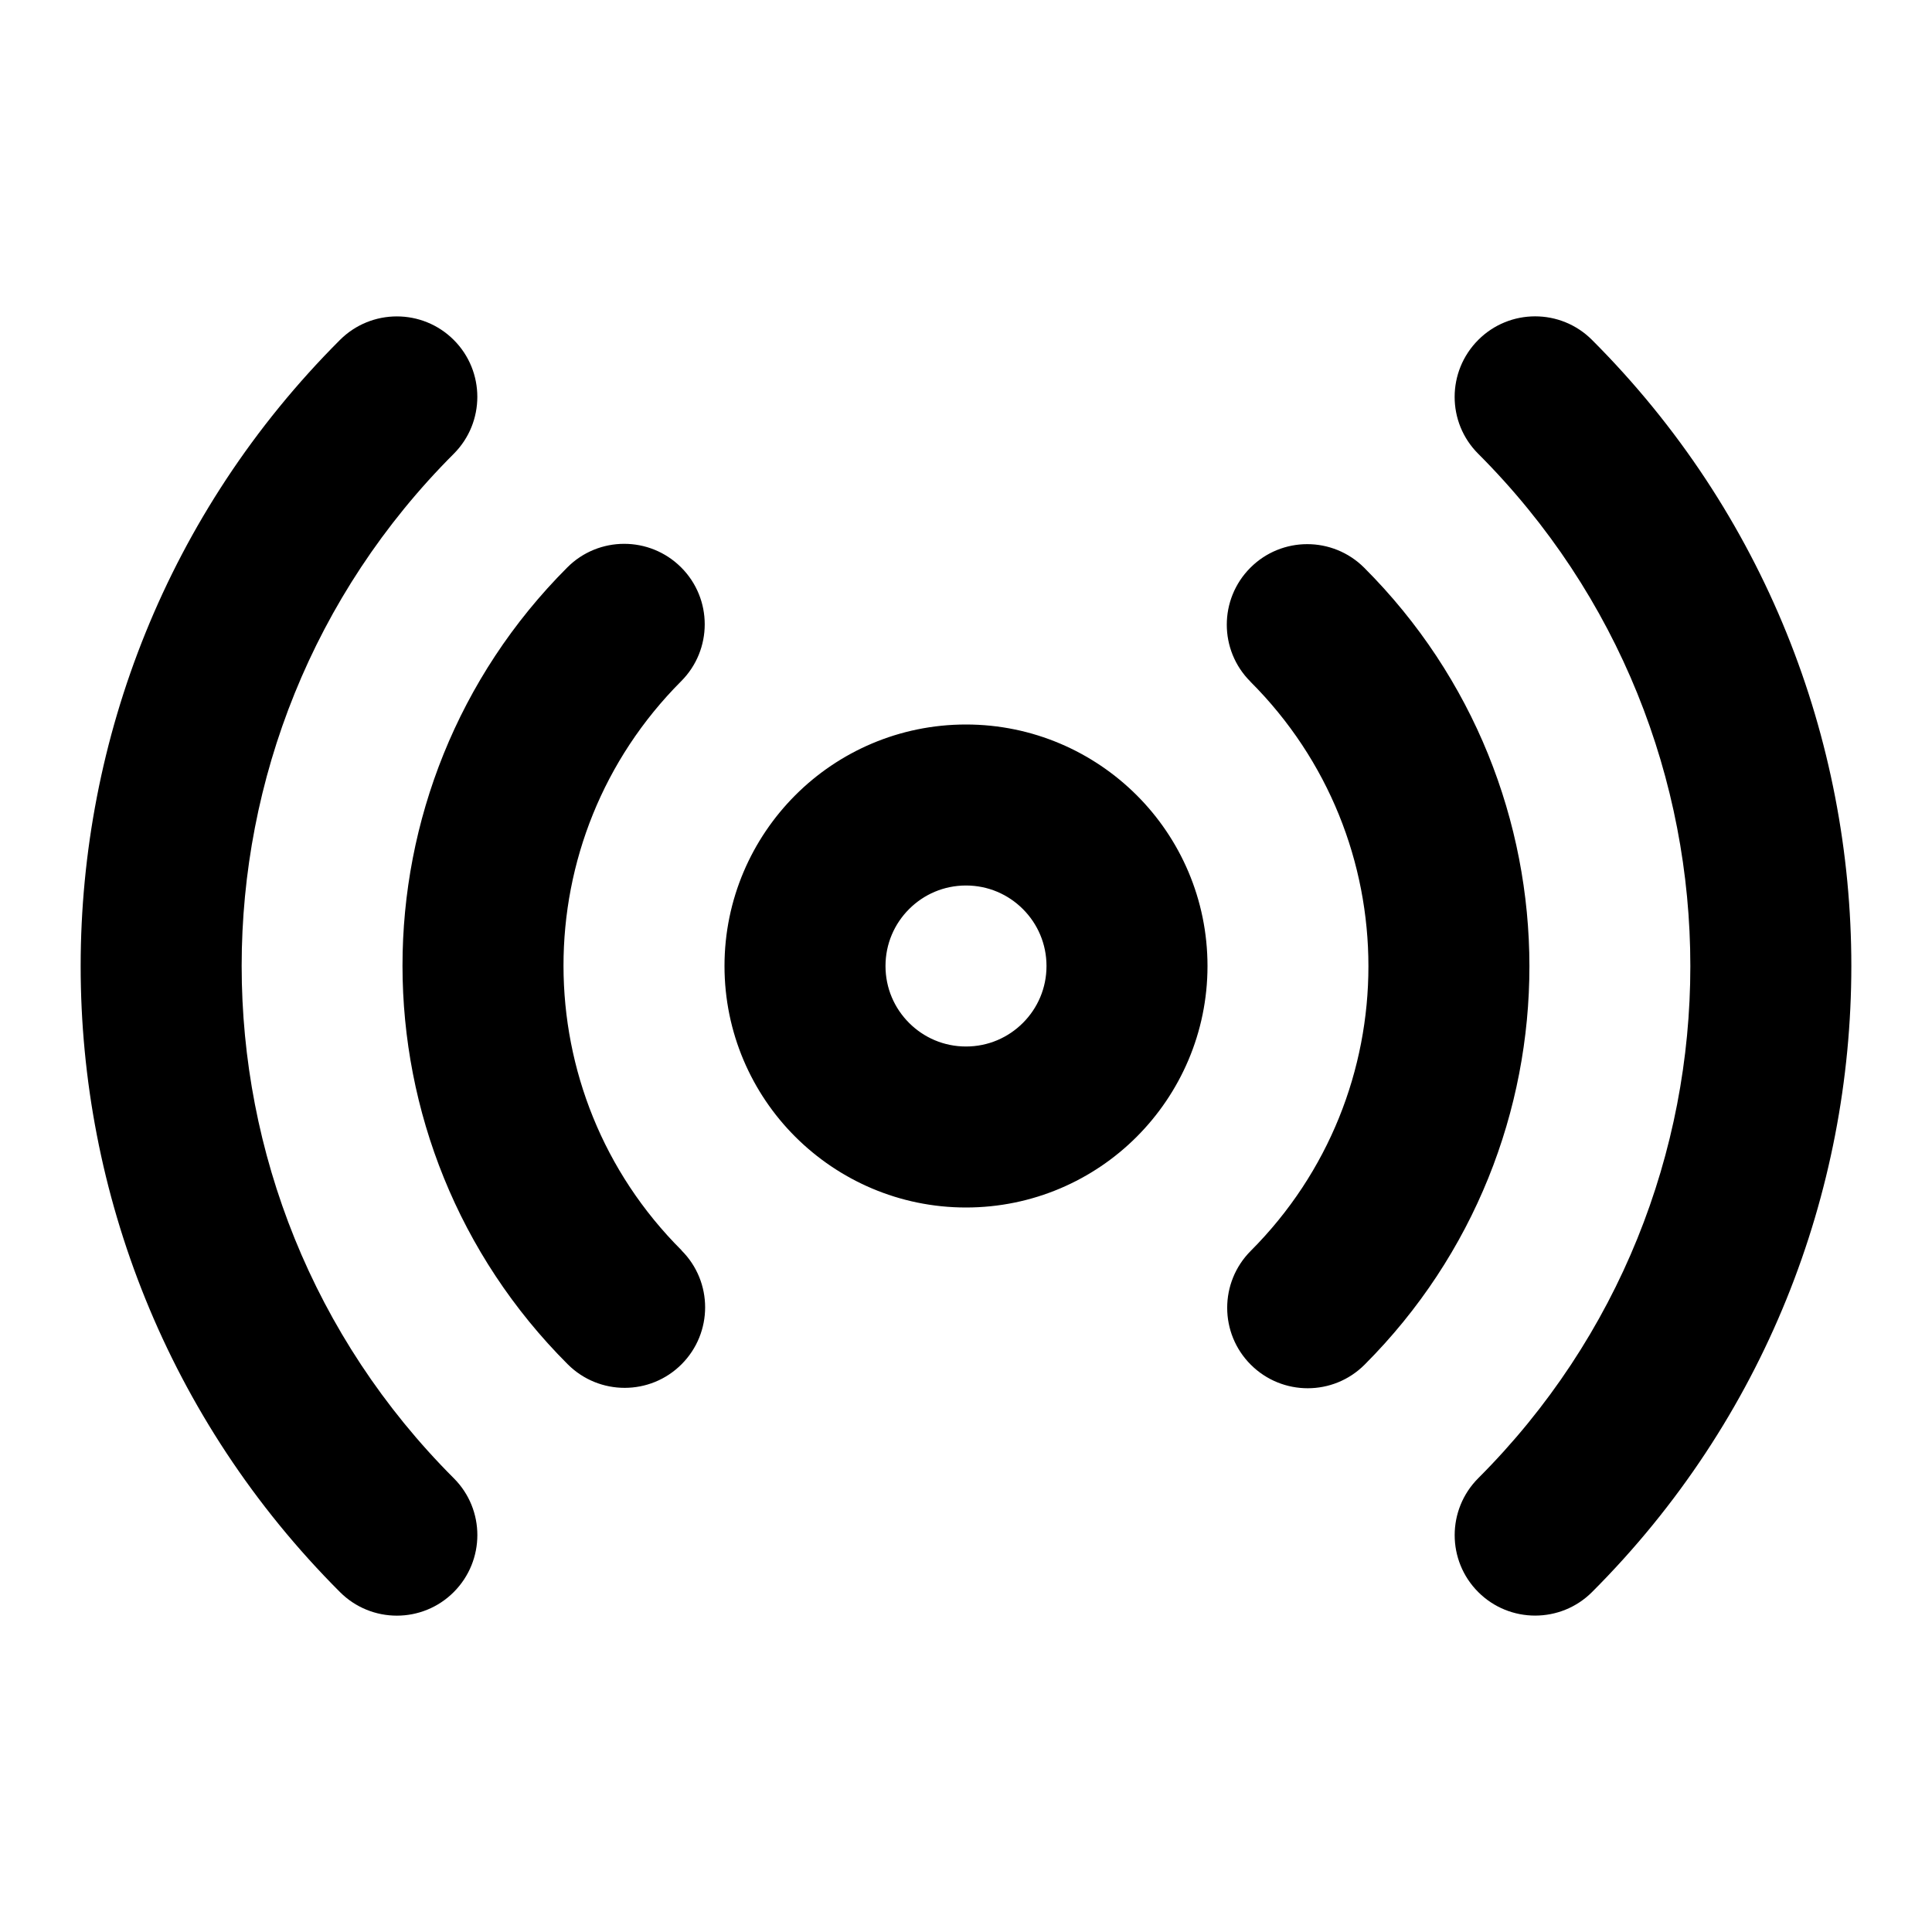 <svg width="24" height="24" viewBox="0 0 24 24" fill="none" xmlns="http://www.w3.org/2000/svg">
<path d="M15 12C15 11.172 14.663 10.42 14.121 9.879C13.579 9.338 12.828 9 12 9C11.172 9 10.42 9.337 9.879 9.879C9.338 10.421 9 11.172 9 12C9 12.828 9.337 13.58 9.879 14.121C10.421 14.662 11.172 15 12 15C12.828 15 13.58 14.663 14.121 14.121C14.662 13.579 15 12.828 15 12ZM13 12C13 12.276 12.889 12.525 12.707 12.707C12.525 12.889 12.276 13 12 13C11.724 13 11.475 12.889 11.293 12.707C11.111 12.525 11 12.276 11 12C11 11.724 11.111 11.475 11.293 11.293C11.475 11.111 11.724 11 12 11C12.276 11 12.525 11.111 12.707 11.293C12.889 11.475 13 11.724 13 12ZM15.533 8.468C16.51 9.444 16.999 10.722 16.999 12.003C16.999 13.284 16.512 14.562 15.537 15.539C15.147 15.93 15.147 16.563 15.538 16.953C15.929 17.343 16.562 17.343 16.952 16.952C18.318 15.585 19 13.791 18.999 12.001C18.998 10.211 18.313 8.418 16.946 7.052C16.555 6.662 15.922 6.662 15.532 7.053C15.142 7.444 15.142 8.077 15.533 8.467V8.468ZM8.467 15.532C7.49 14.557 7.001 13.279 7 11.998C6.999 10.717 7.487 9.439 8.462 8.462C8.852 8.071 8.852 7.438 8.461 7.048C8.07 6.658 7.437 6.658 7.047 7.049C5.682 8.415 4.999 10.209 5 11.999C5.001 13.789 5.686 15.582 7.053 16.948C7.444 17.338 8.077 17.338 8.467 16.947C8.857 16.556 8.857 15.923 8.466 15.533L8.467 15.532ZM18.363 5.637C20.12 7.395 20.998 9.696 20.998 12.001C20.998 14.305 20.12 16.606 18.363 18.363C17.973 18.754 17.973 19.387 18.363 19.777C18.753 20.167 19.387 20.167 19.777 19.777C21.924 17.63 22.997 14.814 22.998 12.001C22.998 9.186 21.924 6.37 19.777 4.223C19.387 3.832 18.753 3.832 18.363 4.223C17.973 4.614 17.972 5.247 18.363 5.637ZM5.637 18.363C3.88 16.605 3.002 14.304 3.002 11.999C3.002 9.695 3.88 7.394 5.637 5.637C6.027 5.246 6.027 4.613 5.637 4.223C5.247 3.833 4.613 3.833 4.223 4.223C2.076 6.37 1.003 9.186 1.002 11.999C1.001 14.812 2.076 17.629 4.223 19.777C4.613 20.168 5.247 20.168 5.637 19.777C6.027 19.386 6.028 18.753 5.637 18.363Z" fill="black"/>
</svg>
